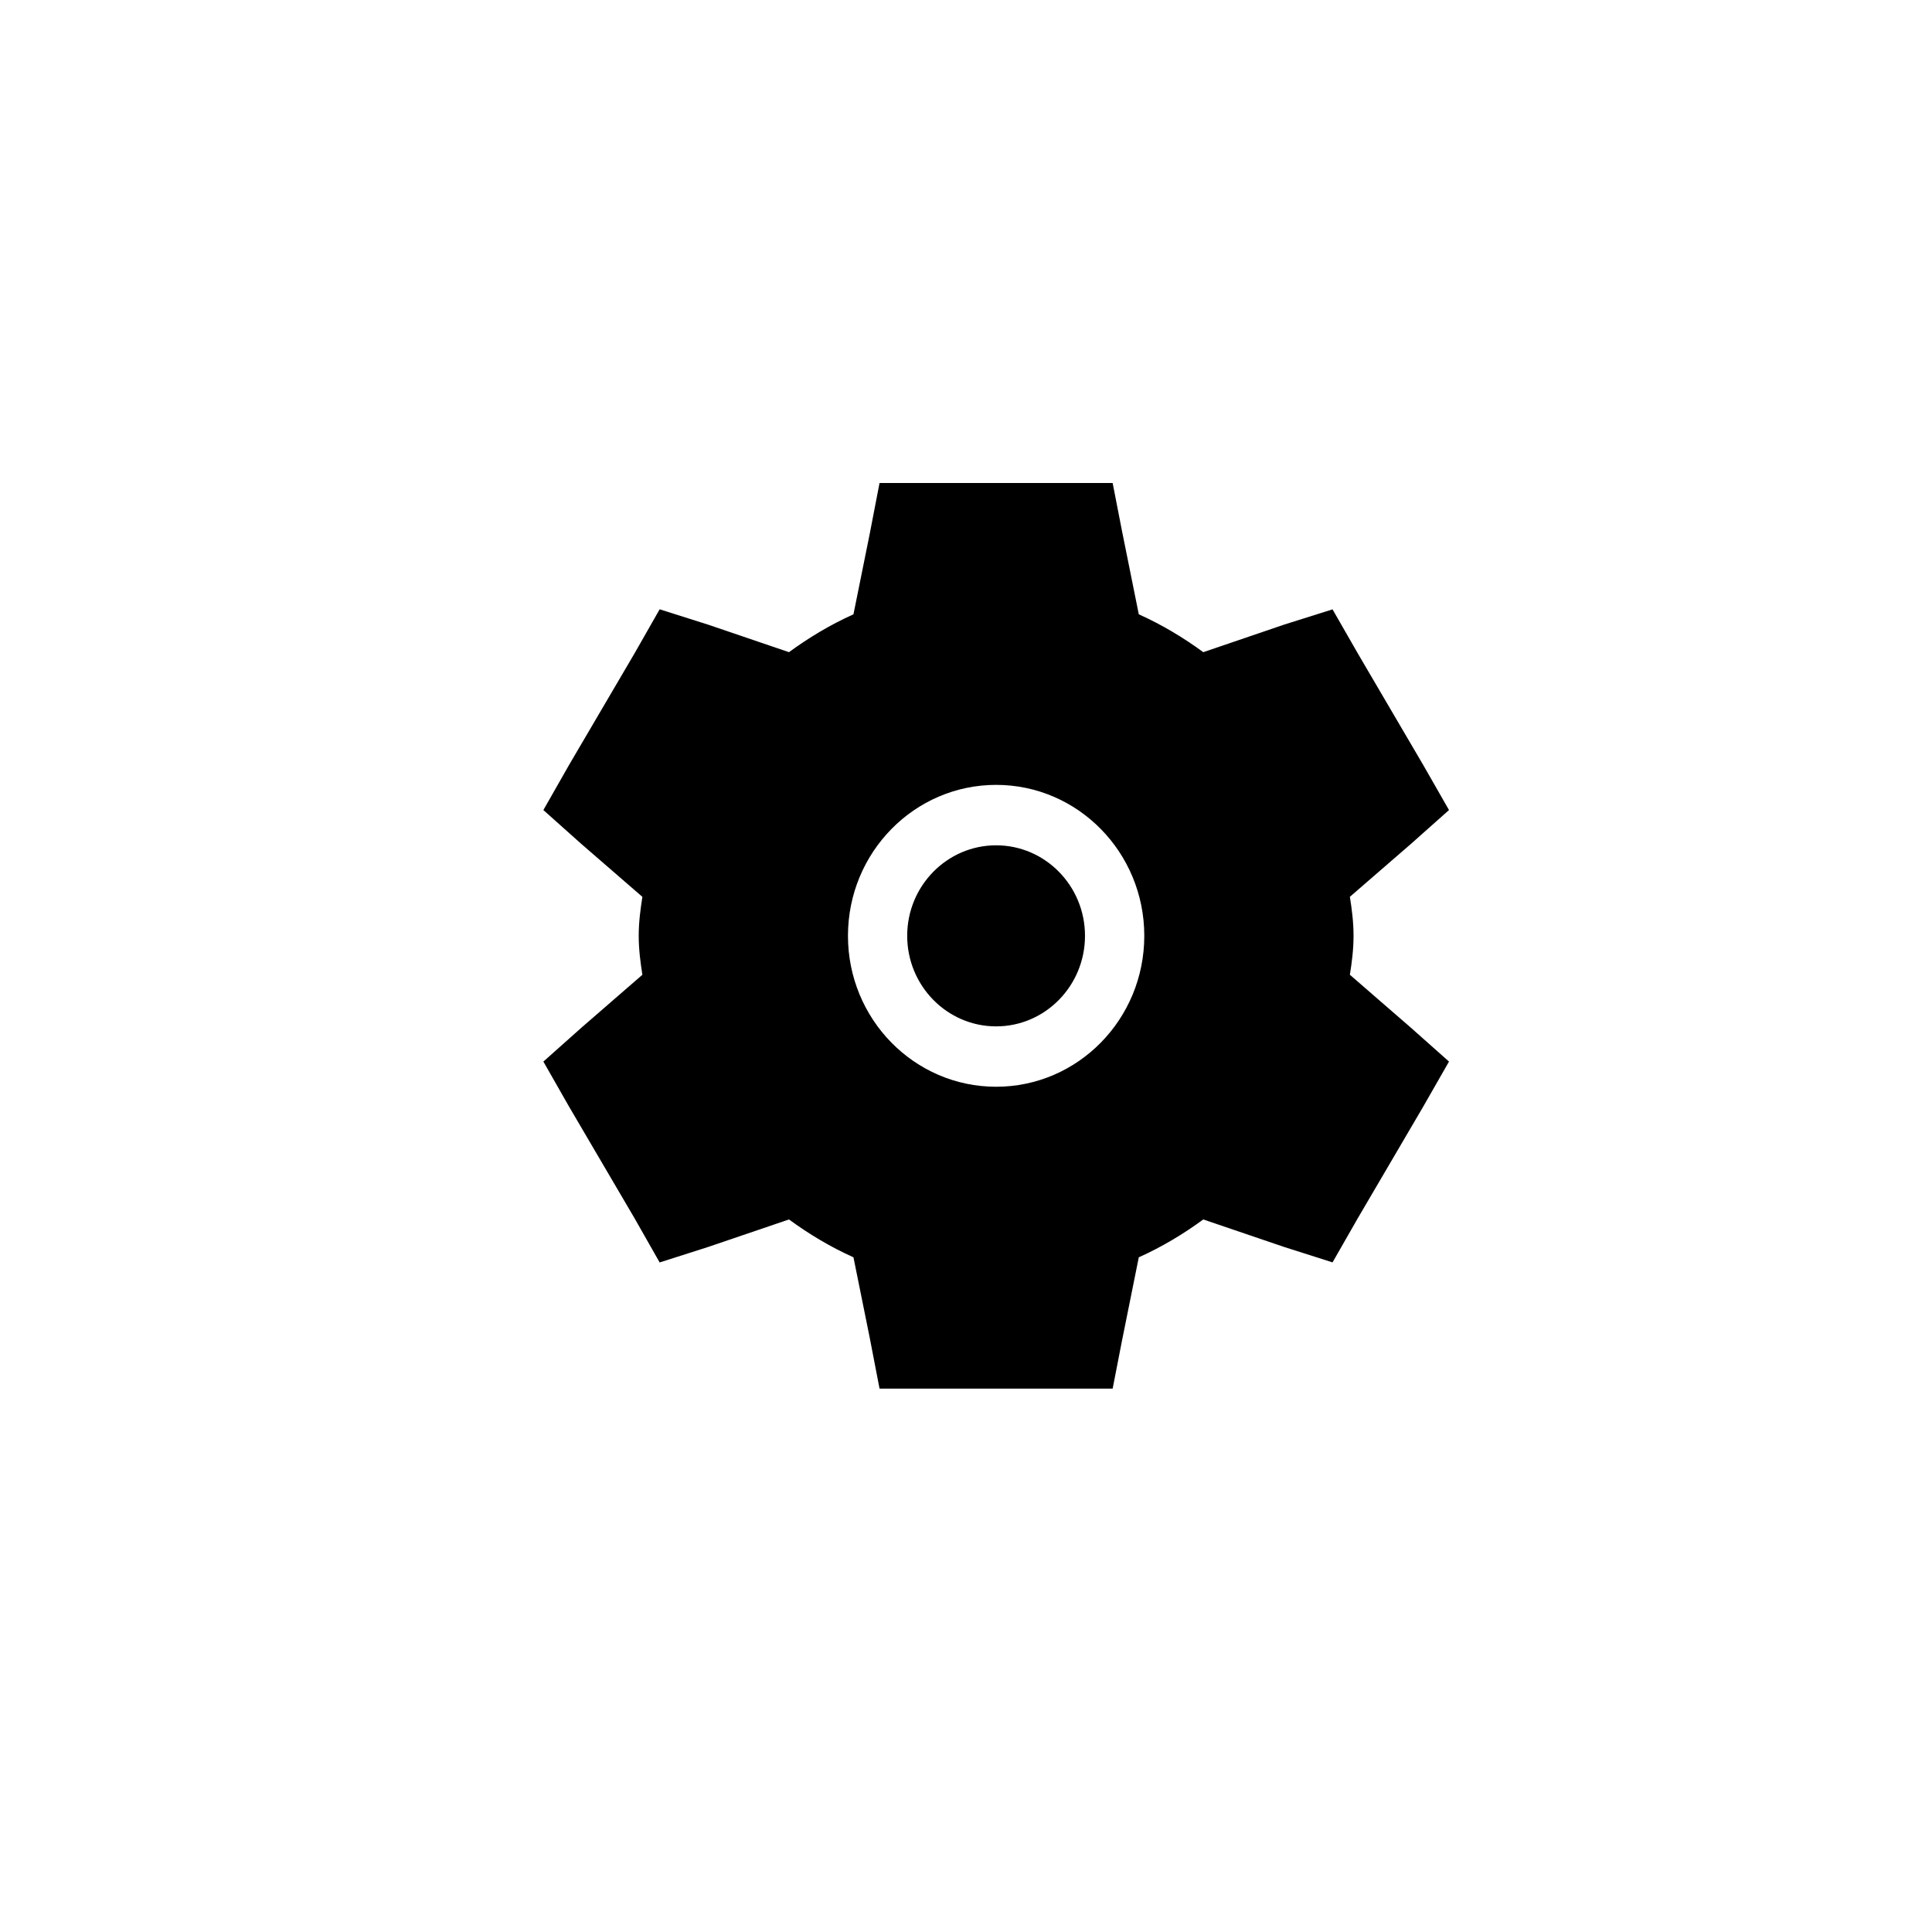 <svg width="32" height="32" viewBox="0 0 32 32" fill="none" xmlns="http://www.w3.org/2000/svg">
    <path
      d="M15.026 15.5C15.026 14.673 15.686 14.001 16.499 14.001C17.312 14.001 17.971 14.673 17.971 15.5C17.971 16.327 17.312 17 16.499 17C15.686 17 15.026 16.327 15.026 15.5Z"
      fill="currentColor" />
    <path
      fill-rule="evenodd"
      clip-rule="evenodd"
      d="M14.568 8H18.429L18.592 8.837L18.593 8.84L18.862 10.175C19.245 10.347 19.601 10.561 19.93 10.802L21.274 10.344L22.071 10.093L22.488 10.82L23.575 12.674L24 13.417L23.367 13.98L22.358 14.854C22.39 15.051 22.419 15.272 22.419 15.5C22.419 15.728 22.39 15.949 22.358 16.145L23.371 17.024L24 17.583L23.572 18.331L22.488 20.18L22.071 20.909L21.264 20.652L19.93 20.198C19.601 20.439 19.245 20.653 18.862 20.825L18.593 22.16L18.592 22.163L18.429 23H14.568L14.406 22.161L14.136 20.825C13.753 20.653 13.397 20.439 13.068 20.198L11.725 20.655L10.926 20.91L10.511 20.18L9.423 18.325L9 17.583L9.632 17.02L10.64 16.145C10.609 15.95 10.579 15.727 10.579 15.5C10.579 15.273 10.609 15.05 10.64 14.855L9.626 13.976L9 13.417L9.426 12.669L10.511 10.82L10.926 10.092L11.734 10.348L13.068 10.802C13.397 10.561 13.753 10.347 14.136 10.175L14.406 8.838L14.568 8ZM16.499 13C15.144 13 14.045 14.12 14.045 15.5C14.045 16.881 15.144 18 16.499 18C17.854 18 18.953 16.881 18.953 15.5C18.953 14.12 17.854 13 16.499 13Z"
      fill="currentColor" />
</svg>
